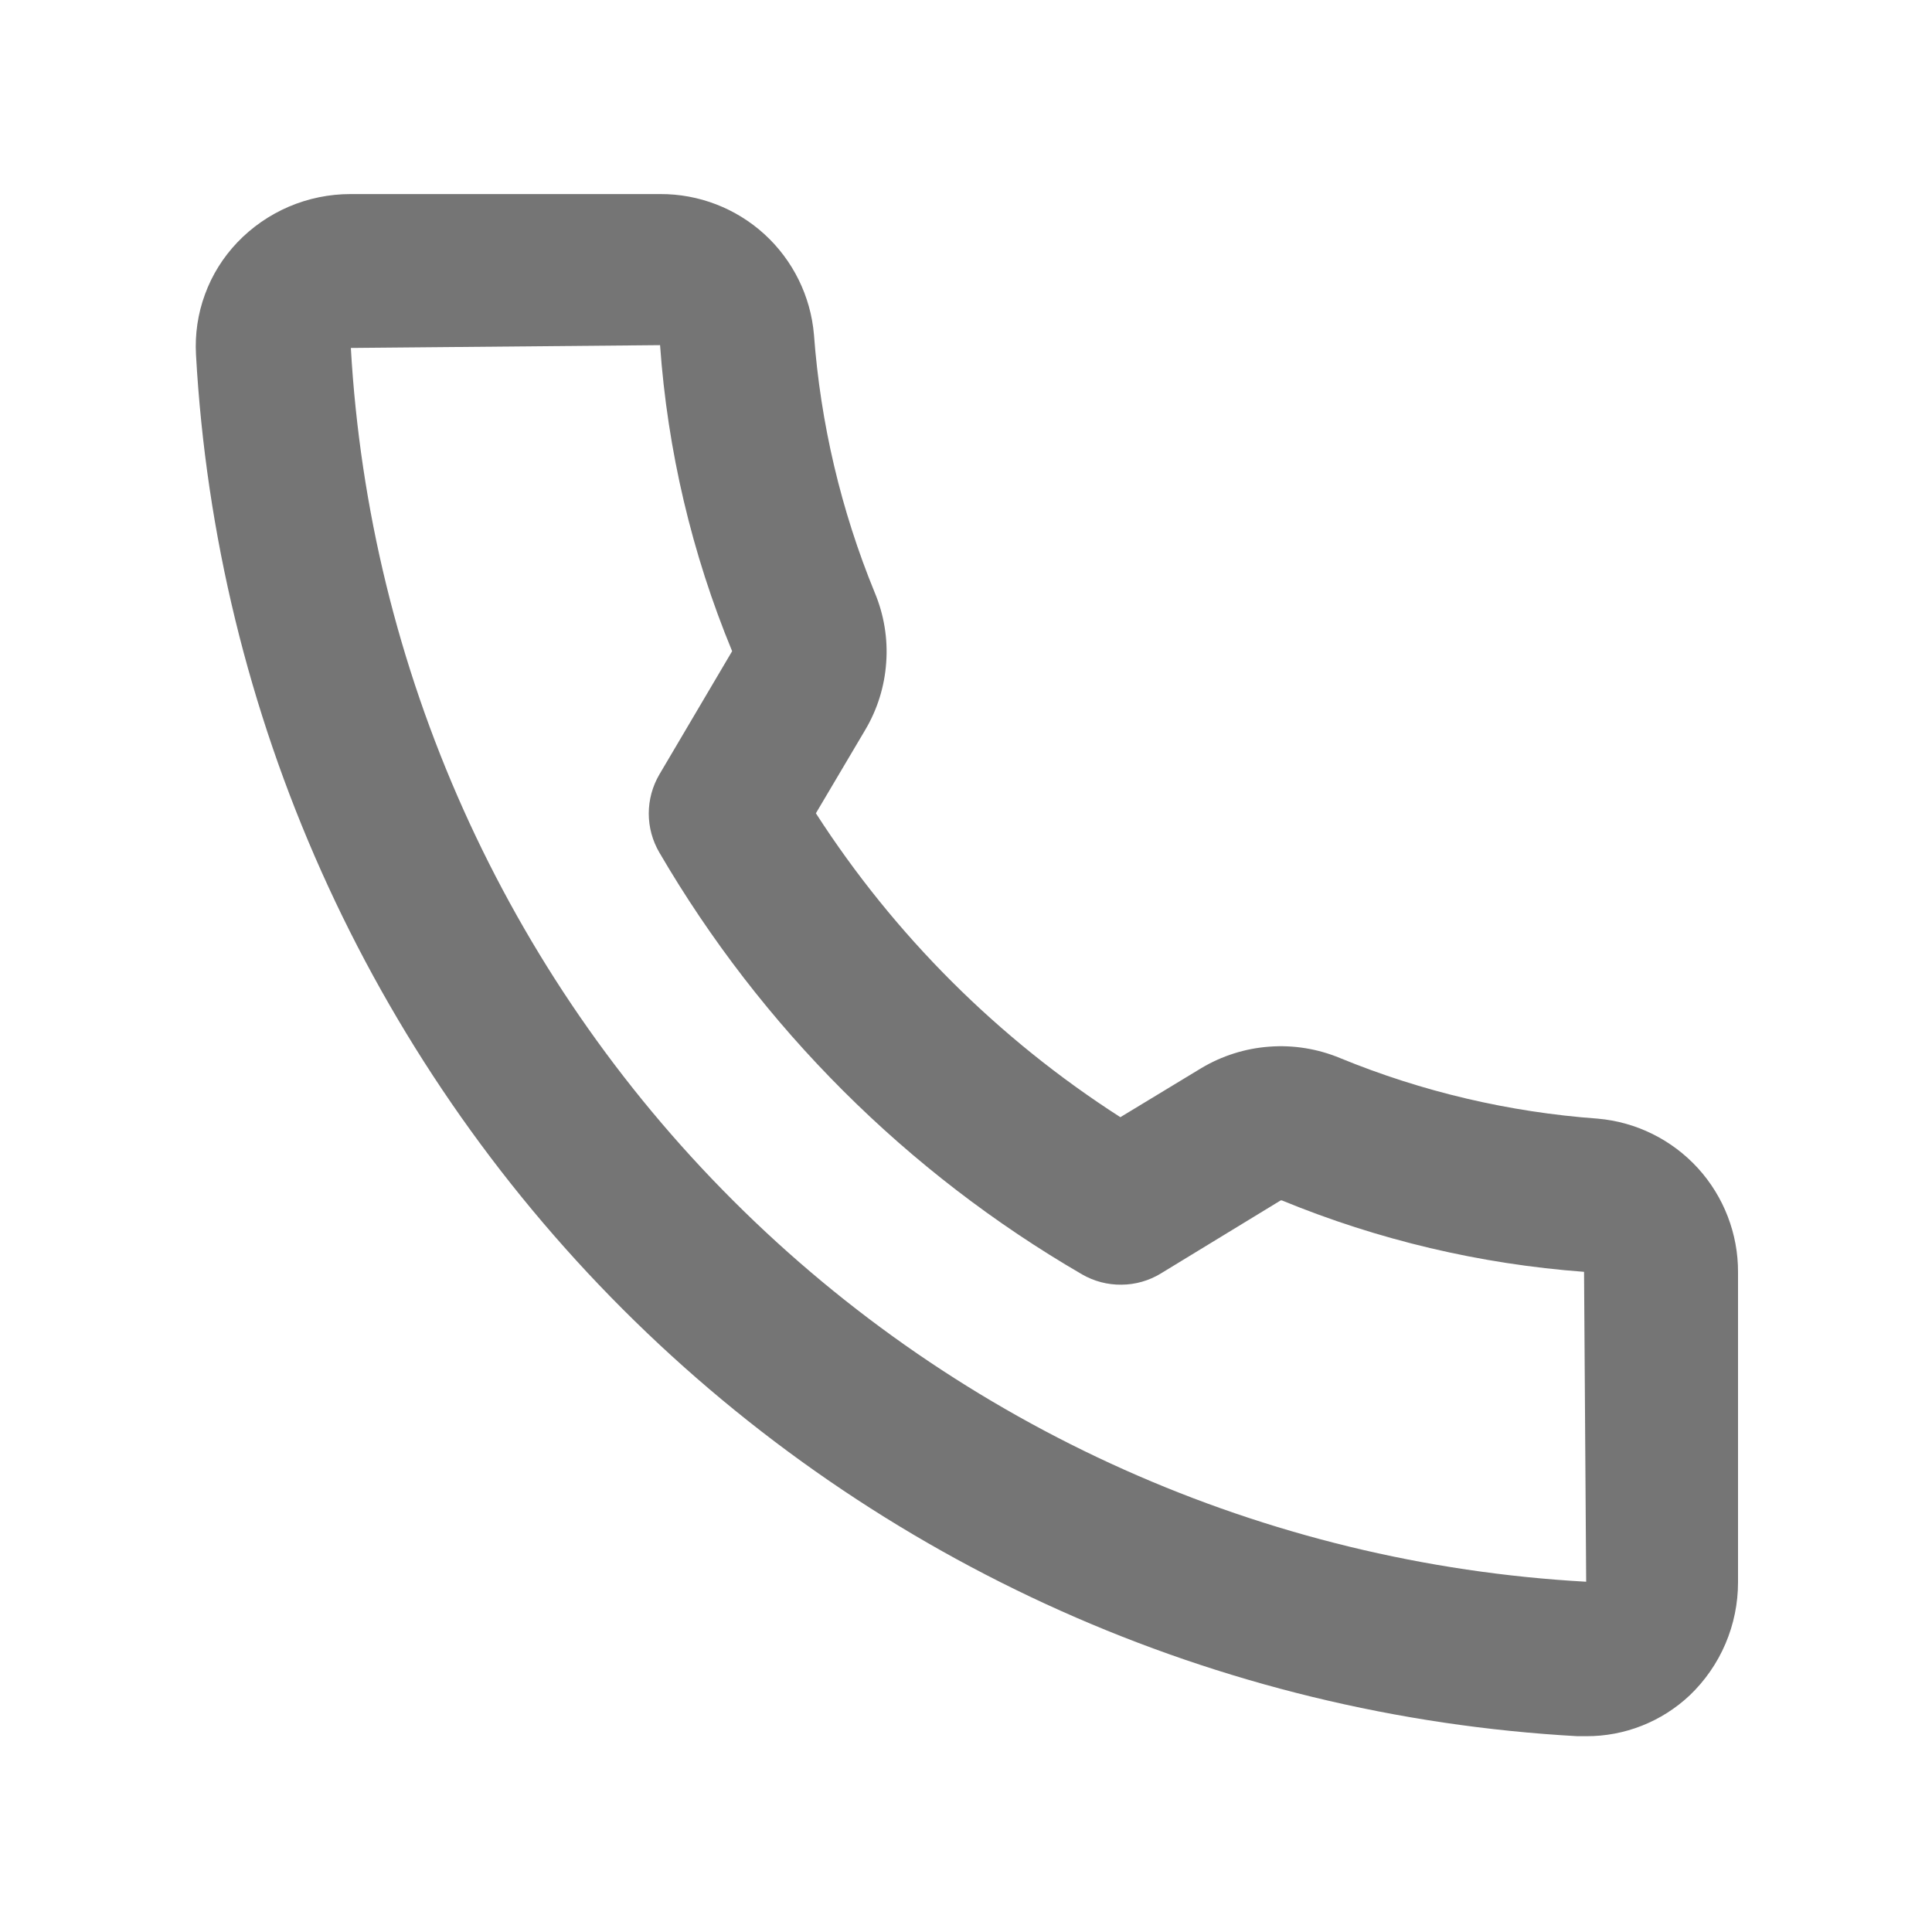 <svg width="20" height="20" viewBox="0 0 20 20" fill="none" xmlns="http://www.w3.org/2000/svg">
<path d="M16.42 17.973C16.39 17.973 16.36 17.973 16.329 17.973C12.604 17.766 9.086 16.192 6.448 13.554C3.81 10.916 2.236 7.398 2.029 3.673C2.017 3.46 2.048 3.247 2.122 3.047C2.195 2.846 2.31 2.663 2.457 2.509C2.608 2.351 2.79 2.225 2.991 2.139C3.193 2.053 3.409 2.009 3.628 2.009H6.834C7.234 2.007 7.619 2.156 7.914 2.425C8.209 2.695 8.392 3.066 8.426 3.464C8.494 4.382 8.706 5.283 9.055 6.134C9.151 6.363 9.192 6.611 9.174 6.858C9.157 7.106 9.082 7.346 8.955 7.559L8.446 8.419C9.259 9.681 10.334 10.754 11.598 11.565L12.433 11.059C12.648 10.93 12.89 10.853 13.14 10.835C13.39 10.816 13.641 10.857 13.872 10.953C14.722 11.302 15.622 11.513 16.538 11.58C16.936 11.614 17.306 11.797 17.576 12.092C17.845 12.387 17.994 12.773 17.992 13.172V16.379C17.992 16.598 17.948 16.814 17.862 17.016C17.776 17.217 17.65 17.399 17.492 17.55C17.202 17.823 16.818 17.975 16.42 17.973ZM6.832 3.573L3.632 3.602C3.821 6.93 5.23 10.073 7.589 12.428C9.947 14.784 13.091 16.189 16.42 16.374L16.398 13.166C15.323 13.086 14.268 12.837 13.271 12.427C13.266 12.426 13.262 12.426 13.257 12.427L12.017 13.183C11.894 13.258 11.754 13.298 11.61 13.299C11.467 13.301 11.325 13.264 11.201 13.192C9.389 12.14 7.882 10.636 6.826 8.826C6.754 8.703 6.716 8.564 6.716 8.422C6.716 8.279 6.754 8.14 6.826 8.017L7.579 6.741C7.162 5.732 6.91 4.662 6.833 3.573H6.832Z" fill="#757575"/>
</svg>
